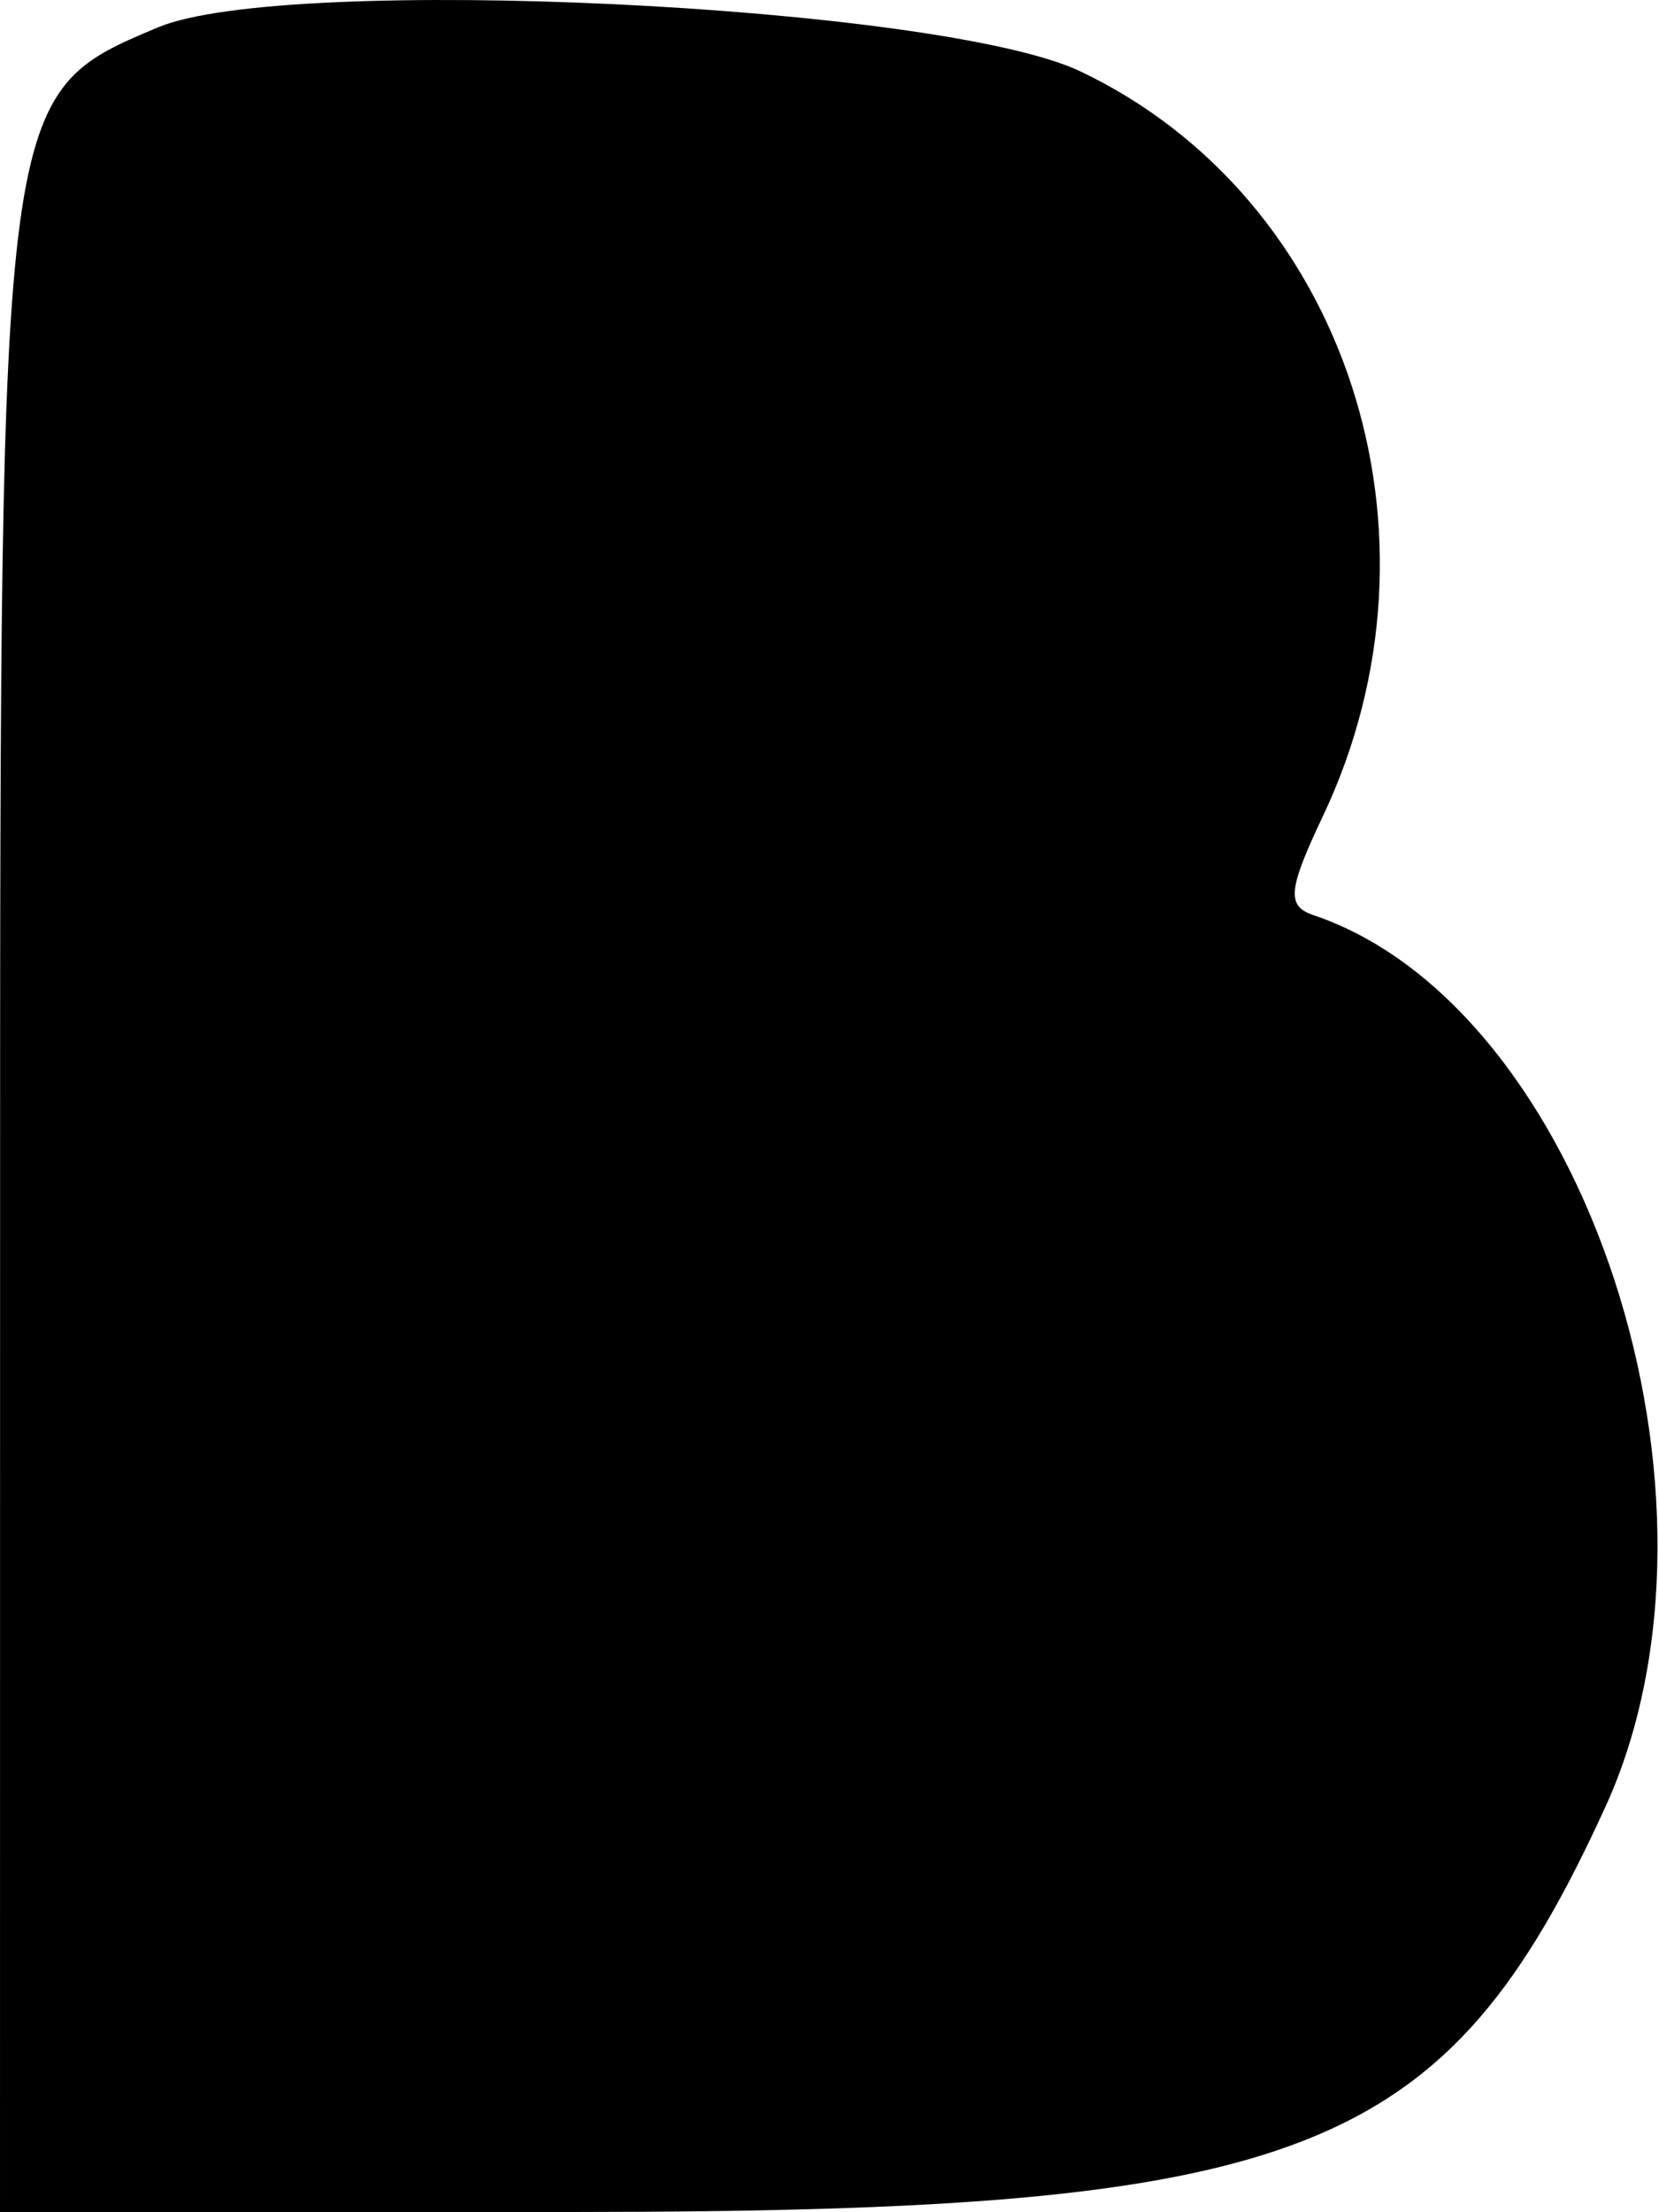 <svg width="375" height="500" viewBox="0 0 375 500" fill="#000000" xmlns="http://www.w3.org/2000/svg">
<path fill-rule="evenodd" clip-rule="evenodd" d="M35.724 6.183C-0.02 21.215 0.041 20.754 0.02 273.198L0 500L129.418 499.949C295.073 499.887 326.661 487.509 362.842 408.48C394.768 338.733 358.418 227.577 296.902 206.844C290.778 204.779 291.131 201.124 299.055 184.4C329.198 120.772 304.447 44.818 244.228 16.141C212.635 1.093 64.642 -5.975 35.724 6.183Z" fill="#000000"/>
</svg>
